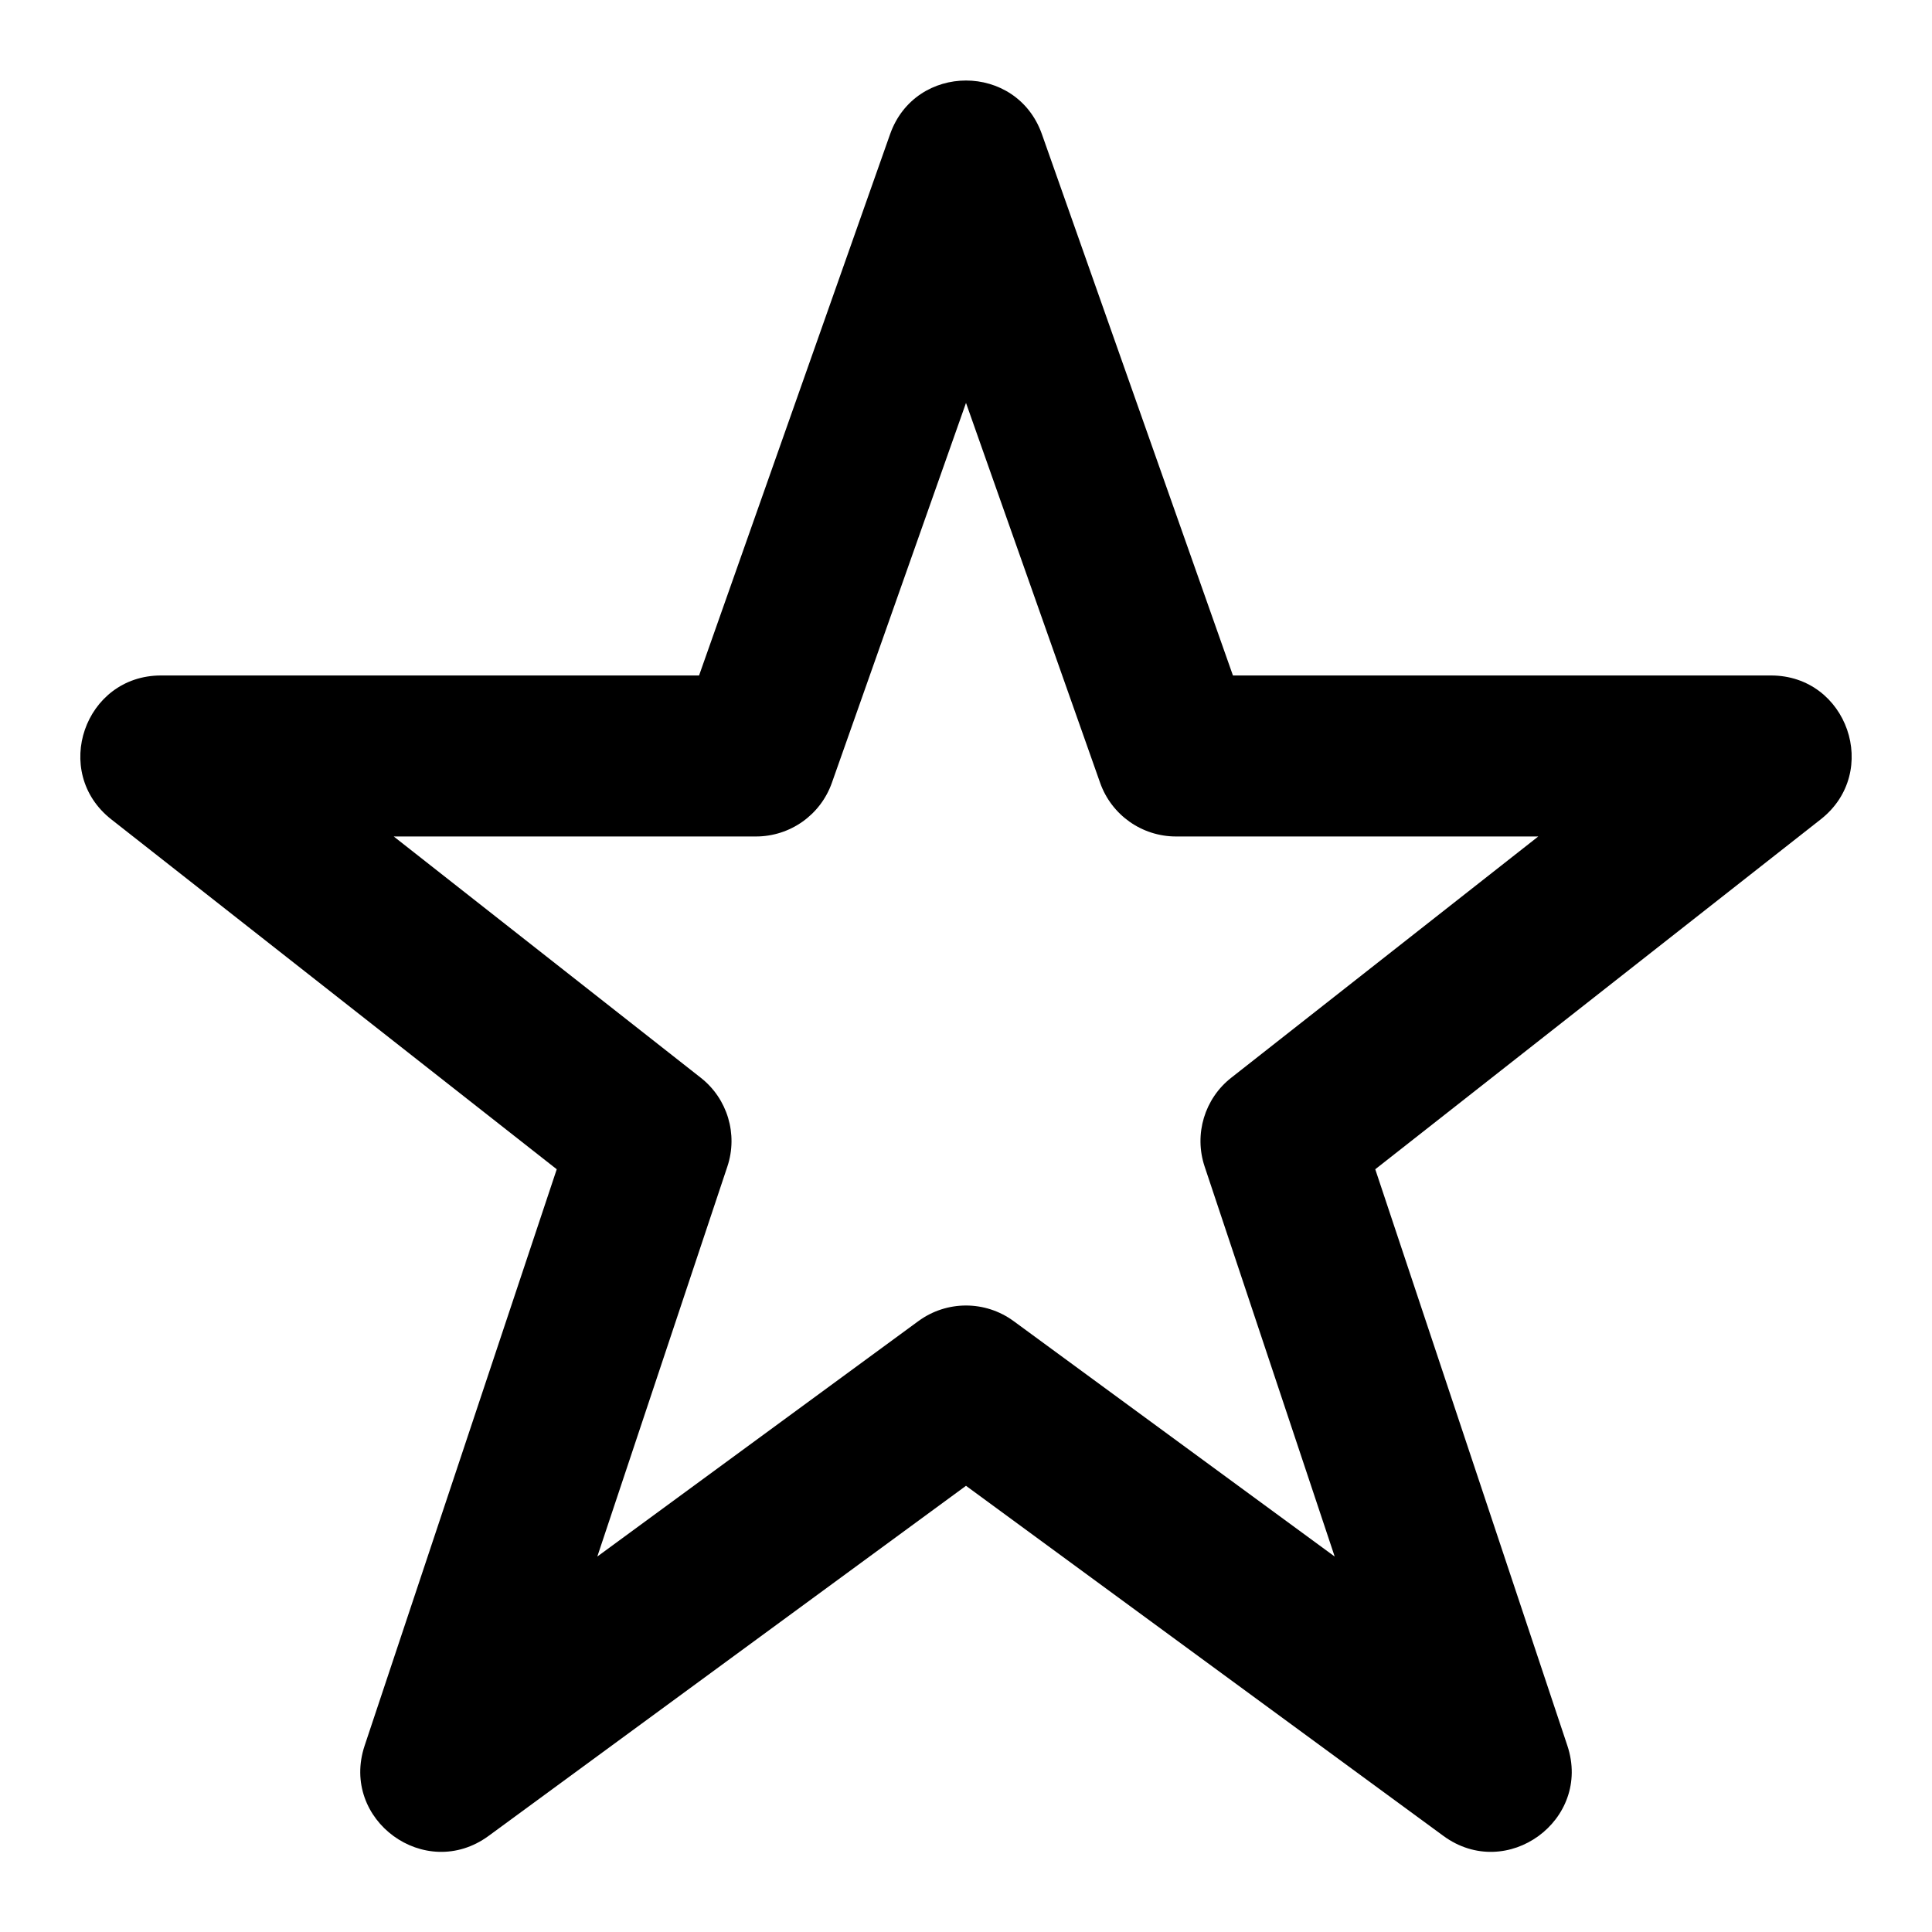 <svg xmlns="http://www.w3.org/2000/svg" width="24" height="24" viewBox="0 0 24 24">
  <path d="M12,5.005 L10.334,9.724 C10.193,10.124 9.815,10.391 9.391,10.391 L4.891,10.391 L8.705,13.388 C9.037,13.648 9.169,14.09 9.036,14.49 L7.42,19.336 L11.409,16.411 C11.761,16.153 12.239,16.153 12.591,16.411 L16.58,19.336 L14.964,14.49 C14.831,14.09 14.963,13.648 15.295,13.388 L19.109,10.391 L14.609,10.391 C14.185,10.391 13.807,10.124 13.666,9.724 L12,5.005 Z M8.684,8.391 L11.057,1.667 C11.371,0.778 12.629,0.778 12.943,1.667 L15.316,8.391 L22,8.391 C22.95,8.391 23.365,9.591 22.618,10.178 L17.084,14.525 L19.47,21.684 C19.779,22.609 18.717,23.383 17.93,22.806 L12,18.457 L6.07,22.806 C5.283,23.383 4.221,22.609 4.53,21.684 L6.916,14.525 L1.382,10.178 C0.635,9.591 1.05,8.391 2,8.391 L8.684,8.391 Z"/>
</svg>
